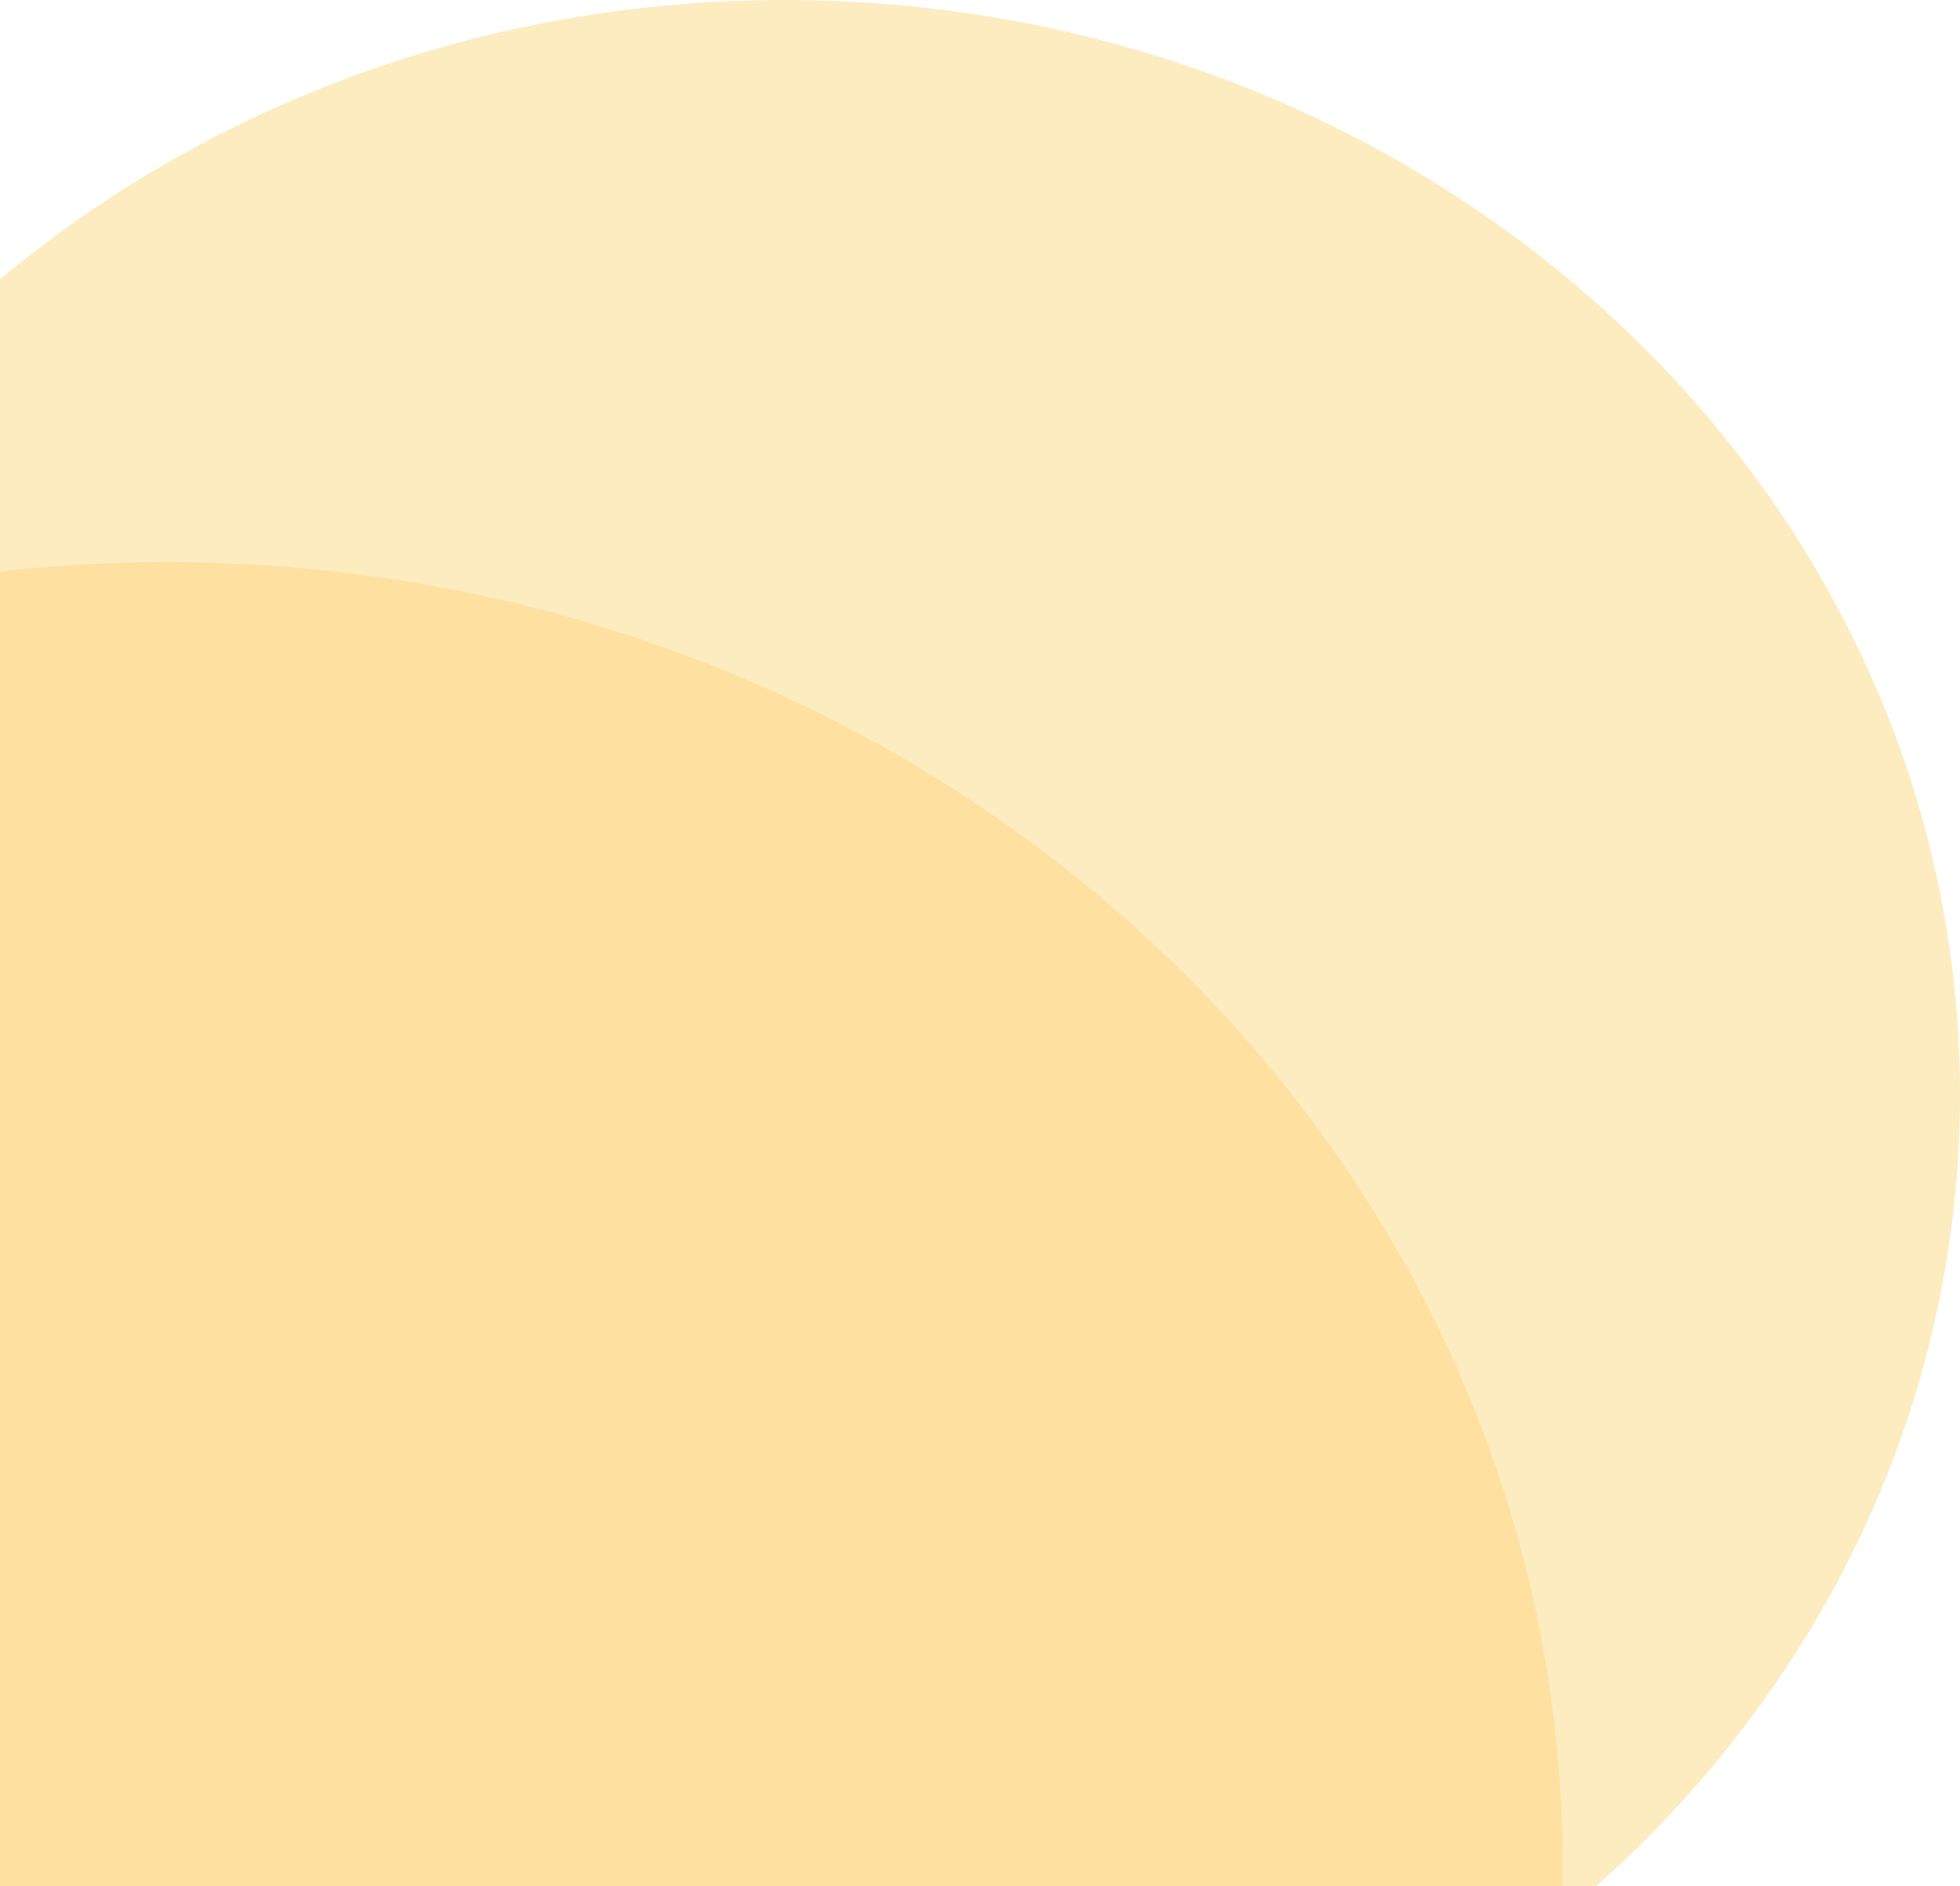 <svg width="952" height="916" viewBox="0 0 952 916" fill="none" xmlns="http://www.w3.org/2000/svg">
<g clip-path="url(#clip0_1030_10328)">
<path d="M381 1063C696.355 1063 952 825.039 952 531.5C952 237.961 696.355 0 381 0C65.645 0 -190 237.961 -190 531.5C-190 825.039 65.645 1063 381 1063Z" fill="#F9BE28" fill-opacity="0.3"/>
<path d="M81 1540C455.449 1540 759 1256.37 759 906.5C759 556.628 455.449 273 81 273C-293.449 273 -597 556.628 -597 906.5C-597 1256.37 -293.449 1540 81 1540Z" fill="#FFC759" fill-opacity="0.3"/>
</g>
<defs>
<clipPath id="clip0_1030_10328">
<rect width="952" height="916" fill="white"/>
</clipPath>
</defs>
</svg>
